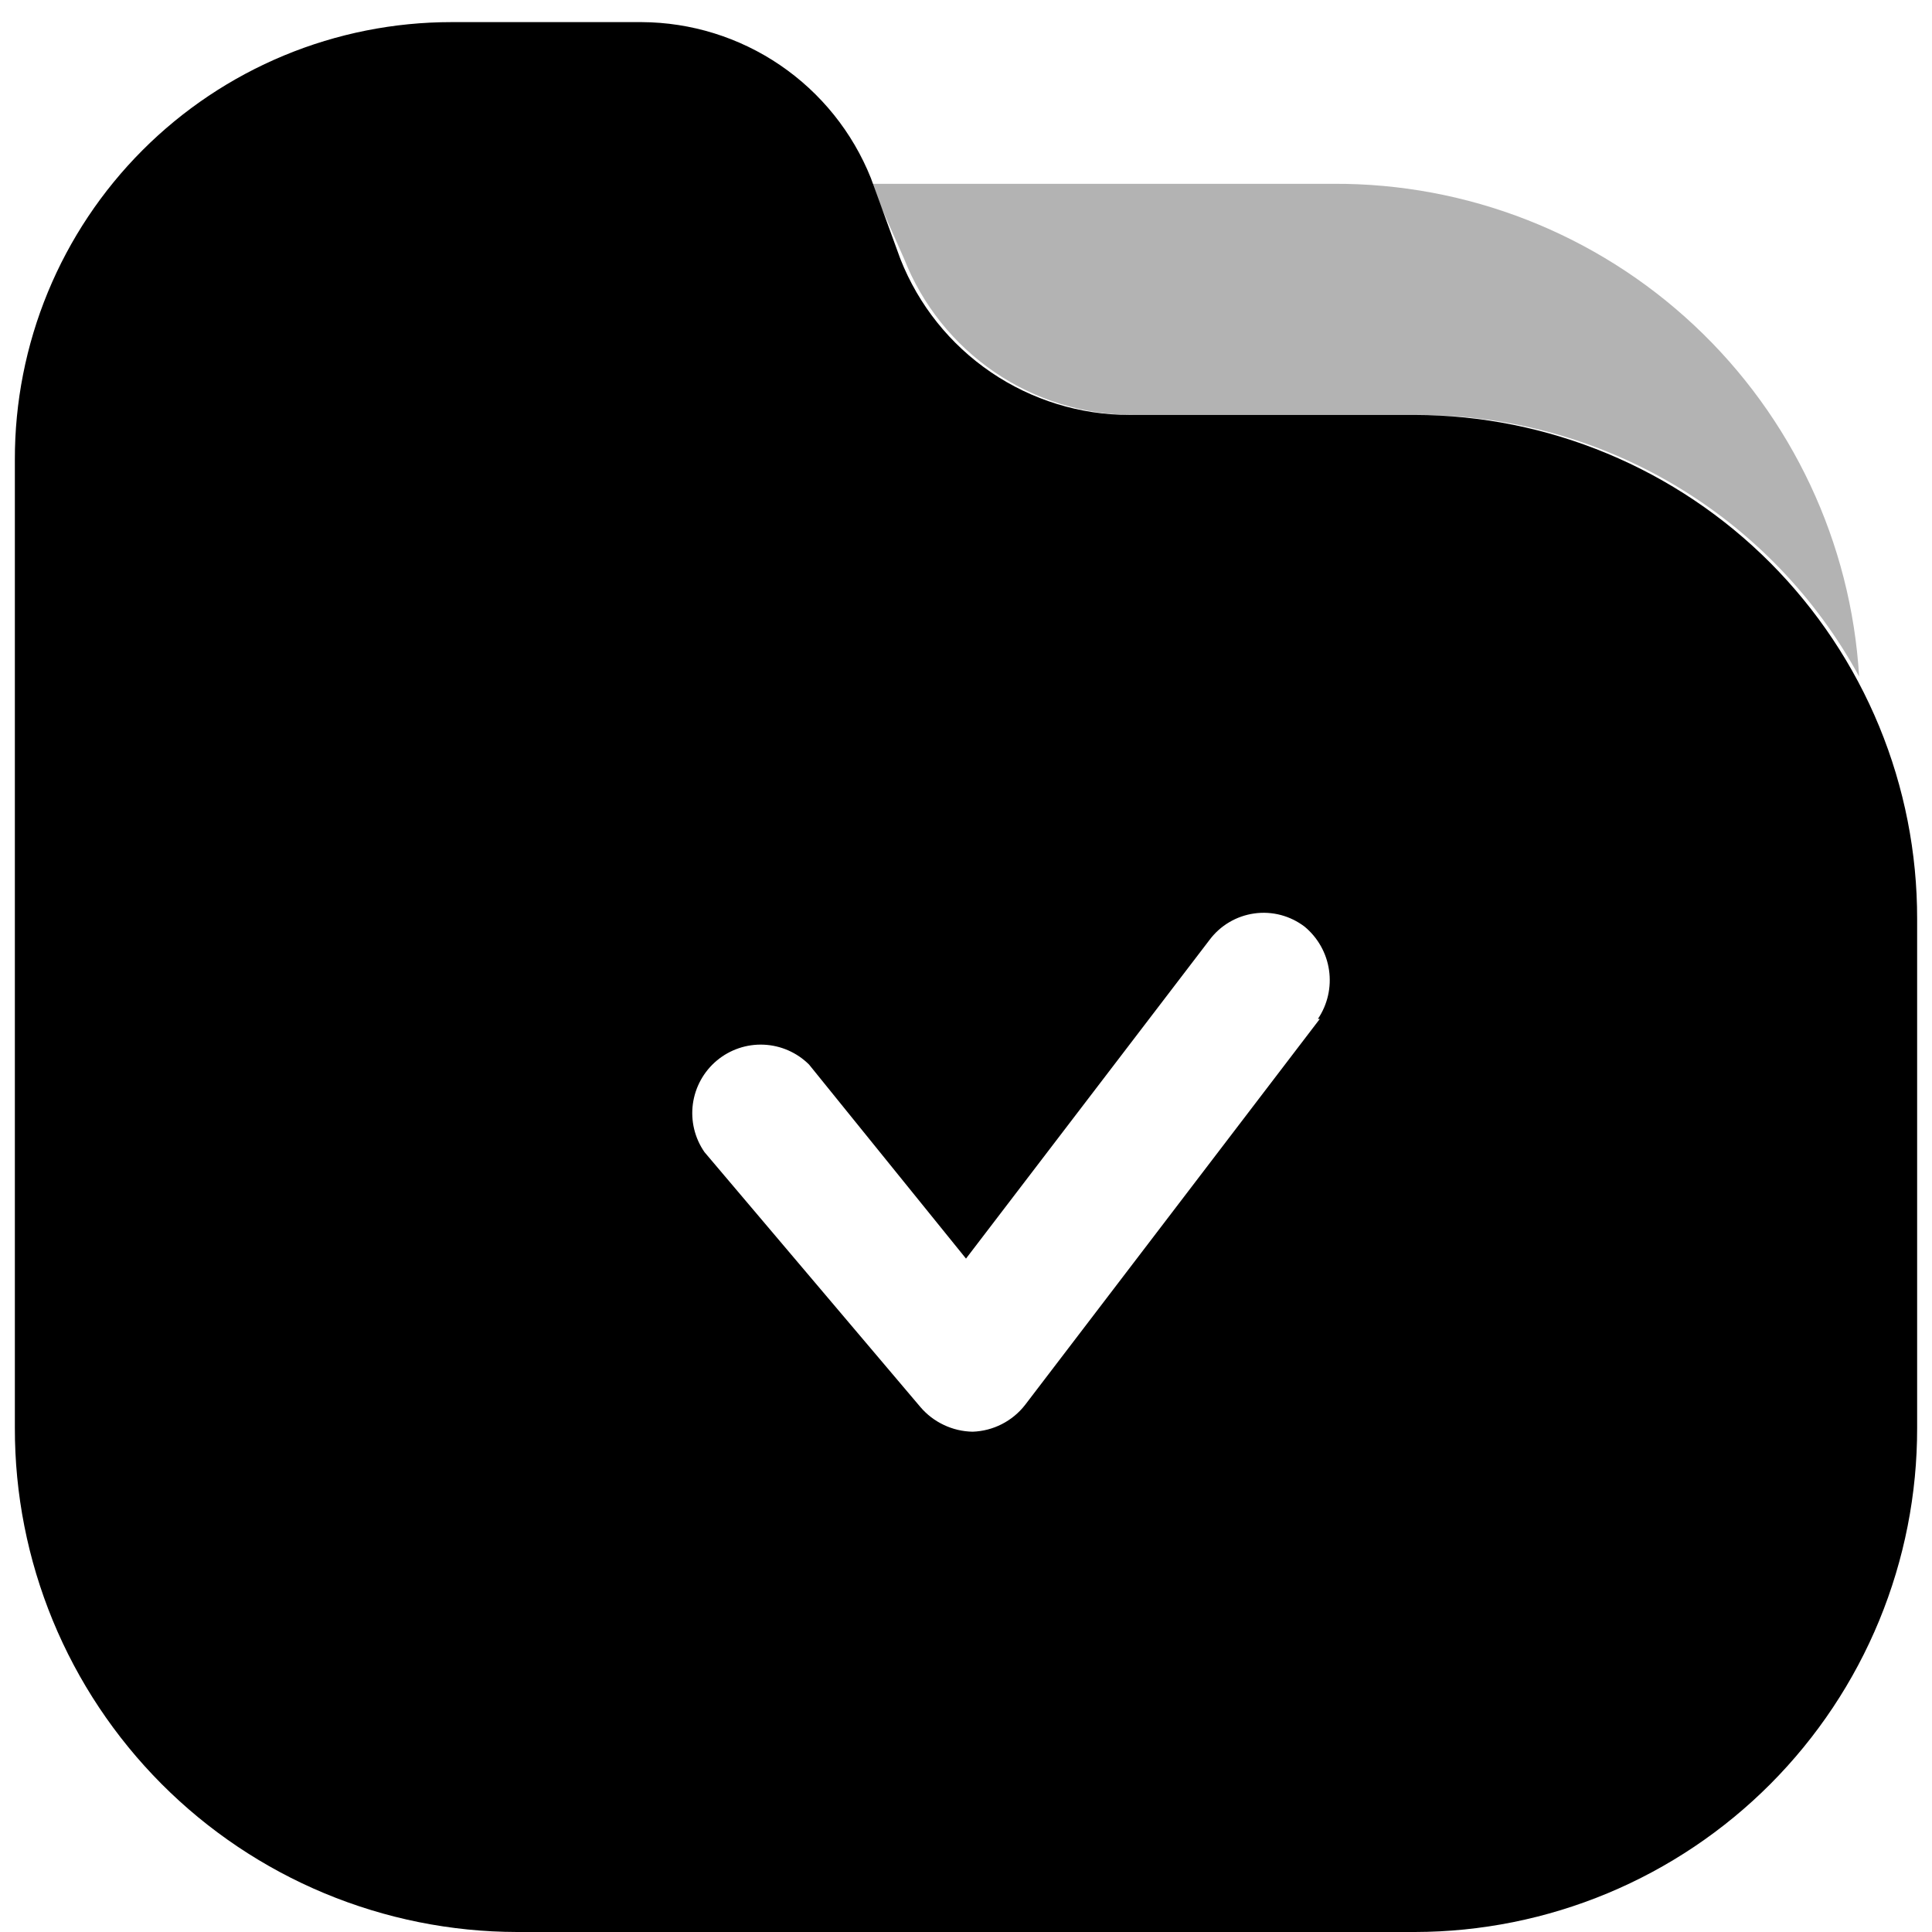 <svg viewBox="0 0 65 65" fill="none" xmlns="http://www.w3.org/2000/svg">
<path opacity="0.3" d="M30.42 8.712C31.03 10.26 32.092 11.588 33.468 12.524C34.843 13.46 36.468 13.96 38.132 13.96H47.732C50.765 13.959 53.741 14.776 56.349 16.325C58.956 17.873 61.098 20.097 62.548 22.76C62.278 18.258 60.293 14.031 57.001 10.948C53.71 7.864 49.362 6.16 44.852 6.184H29.3L30.42 8.712Z" fill="black"/>
<path d="M47.604 13.96H38.004C36.34 13.96 34.715 13.46 33.34 12.524C31.964 11.588 30.902 10.26 30.292 8.712L29.3 5.992C28.683 4.449 27.619 3.126 26.245 2.191C24.871 1.256 23.25 0.752 21.588 0.744H15.188C13.257 0.744 11.344 1.125 9.56 1.865C7.776 2.605 6.155 3.69 4.791 5.057C3.426 6.425 2.345 8.048 1.609 9.833C0.873 11.619 0.496 13.533 0.5 15.464V48.04C0.496 50.263 0.93 52.465 1.776 54.52C2.623 56.576 3.867 58.444 5.435 60.019C7.004 61.594 8.868 62.845 10.92 63.699C12.973 64.554 15.173 64.996 17.396 65H47.604C49.827 64.996 52.027 64.554 54.08 63.699C56.132 62.845 57.996 61.594 59.565 60.019C61.133 58.444 62.377 56.576 63.224 54.52C64.07 52.465 64.504 50.263 64.5 48.04V30.92C64.504 28.697 64.07 26.495 63.224 24.44C62.377 22.384 61.133 20.516 59.565 18.941C57.996 17.366 56.132 16.116 54.08 15.261C52.027 14.406 49.827 13.964 47.604 13.96ZM44.404 34.28L34.484 47.272C34.274 47.541 34.007 47.76 33.703 47.915C33.399 48.07 33.065 48.156 32.724 48.168C32.388 48.162 32.058 48.085 31.755 47.941C31.451 47.798 31.182 47.592 30.964 47.336L23.7 38.76C23.373 38.287 23.234 37.71 23.311 37.14C23.389 36.571 23.676 36.05 24.116 35.682C24.557 35.313 25.12 35.122 25.694 35.147C26.268 35.172 26.813 35.411 27.22 35.816L32.5 42.344L40.692 31.624C40.872 31.383 41.097 31.18 41.356 31.027C41.614 30.874 41.901 30.774 42.199 30.732C42.496 30.69 42.799 30.708 43.09 30.784C43.38 30.861 43.653 30.994 43.892 31.176C44.338 31.546 44.632 32.068 44.714 32.642C44.797 33.215 44.664 33.799 44.34 34.28H44.404Z" fill="black"/>
</svg>
